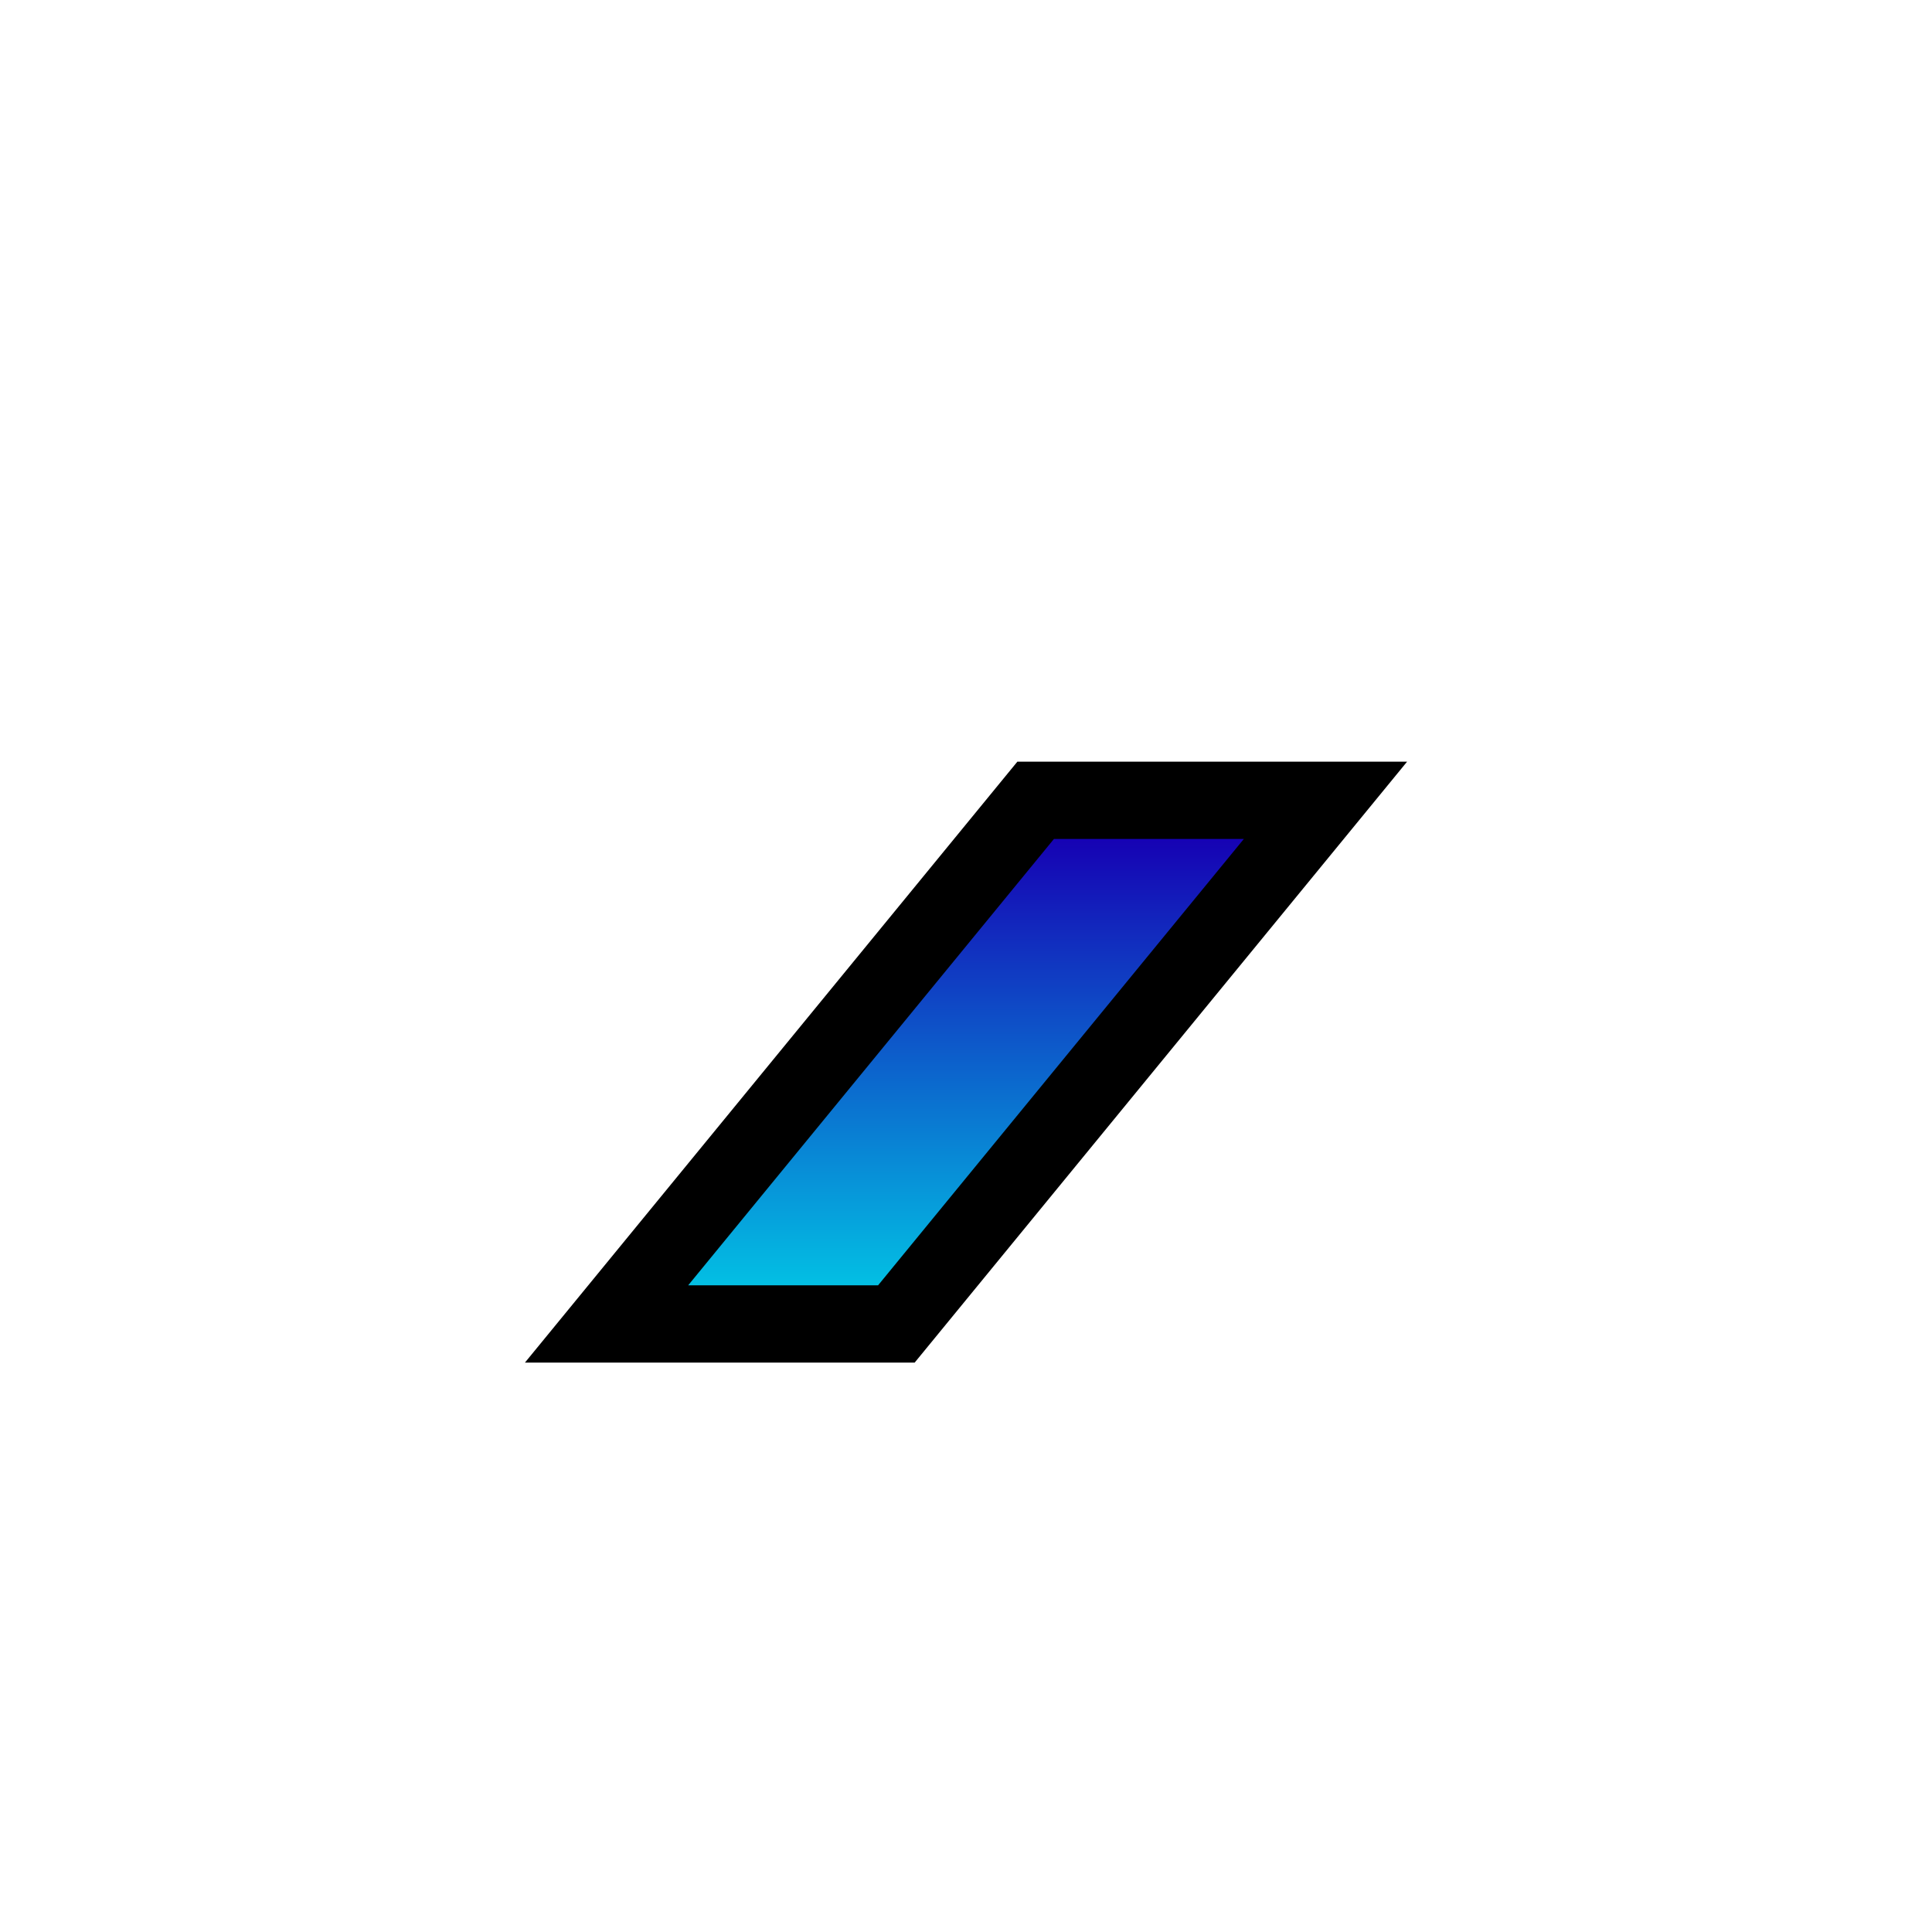 <?xml version="1.0" encoding="UTF-8" standalone="no"?>
<svg
   xmlns:dc="http://purl.org/dc/elements/1.1/"
   xmlns:cc="http://creativecommons.org/ns#"
   xmlns:rdf="http://www.w3.org/1999/02/22-rdf-syntax-ns#"
   xmlns:svg="http://www.w3.org/2000/svg"
   xmlns="http://www.w3.org/2000/svg"
   xmlns:xlink="http://www.w3.org/1999/xlink"
   xmlns:sodipodi="http://sodipodi.sourceforge.net/DTD/sodipodi-0.dtd"
   xmlns:inkscape="http://www.inkscape.org/namespaces/inkscape"
   sodipodi:docname="Slide_Left_Hold_Piece_target_blue.svg"
   inkscape:version="1.0 (4035a4fb49, 2020-05-01)"
   id="svg45"
   version="1.1"
   width="100"
   height="100"
   viewBox="0 0 100 100">
  <path
     sodipodi:nodetypes="ccccc"
     id="main_path"
     d="m 31.394,68.529 h 15.001 l 22.211,-27.105 h -15.001 z"
     style="fill:url(#linearGradient1073);fill-opacity:1;stroke:#000000;stroke-width:4;stroke-opacity:1;stroke-miterlimit:4;stroke-dasharray:none"
     inkscape:connector-curvature="0" />
  <defs
     id="defs1034">
    <linearGradient
       id="linearGradient1071"
       inkscape:collect="always">
      <stop
         id="stop1067"
         offset="0"
         style="stop-color:#1600b3;stop-opacity:1" />
      <stop
         id="stop1069"
         offset="1"
         style="stop-color:#02c5e5;stop-opacity:1" />
    </linearGradient>
    <linearGradient
       id="bgLinearGradient"
       inkscape:collect="always">
      <stop
         id="stop844"
         offset="0"
         style="stop-color:#f94723;stop-opacity:1" />
      <stop
         id="stop846"
         offset="1"
         style="stop-color:#b10000;stop-opacity:1" />
    </linearGradient>
    <radialGradient
       gradientUnits="userSpaceOnUse"
       gradientTransform="matrix(1,0,0,1.505,0,-25.255)"
       r="40.248"
       fy="50"
       fx="50"
       cy="50"
       cx="50"
       id="bgRadialGradient"
       xlink:href="#bgLinearGradient"
       inkscape:collect="always" />
    <linearGradient
       gradientUnits="userSpaceOnUse"
       y2="67.24"
       x2="45.918"
       y1="43.197"
       x1="45.918"
       id="linearGradient1073"
       xlink:href="#linearGradient1071"
       inkscape:collect="always" />
  </defs>
  <sodipodi:namedview
     inkscape:document-rotation="0"
     inkscape:current-layer="svg45"
     inkscape:window-maximized="1"
     inkscape:window-y="36"
     inkscape:window-x="12"
     inkscape:cy="66.019547"
     inkscape:cx="42.511108"
     inkscape:zoom="7.9013824"
     showgrid="false"
     id="namedview47"
     inkscape:window-height="1028"
     inkscape:window-width="1257"
     inkscape:pageshadow="2"
     inkscape:pageopacity="0"
     guidetolerance="10"
     gridtolerance="10"
     objecttolerance="10"
     borderopacity="1"
     bordercolor="#666666"
     pagecolor="#ffffff" />
</svg>
